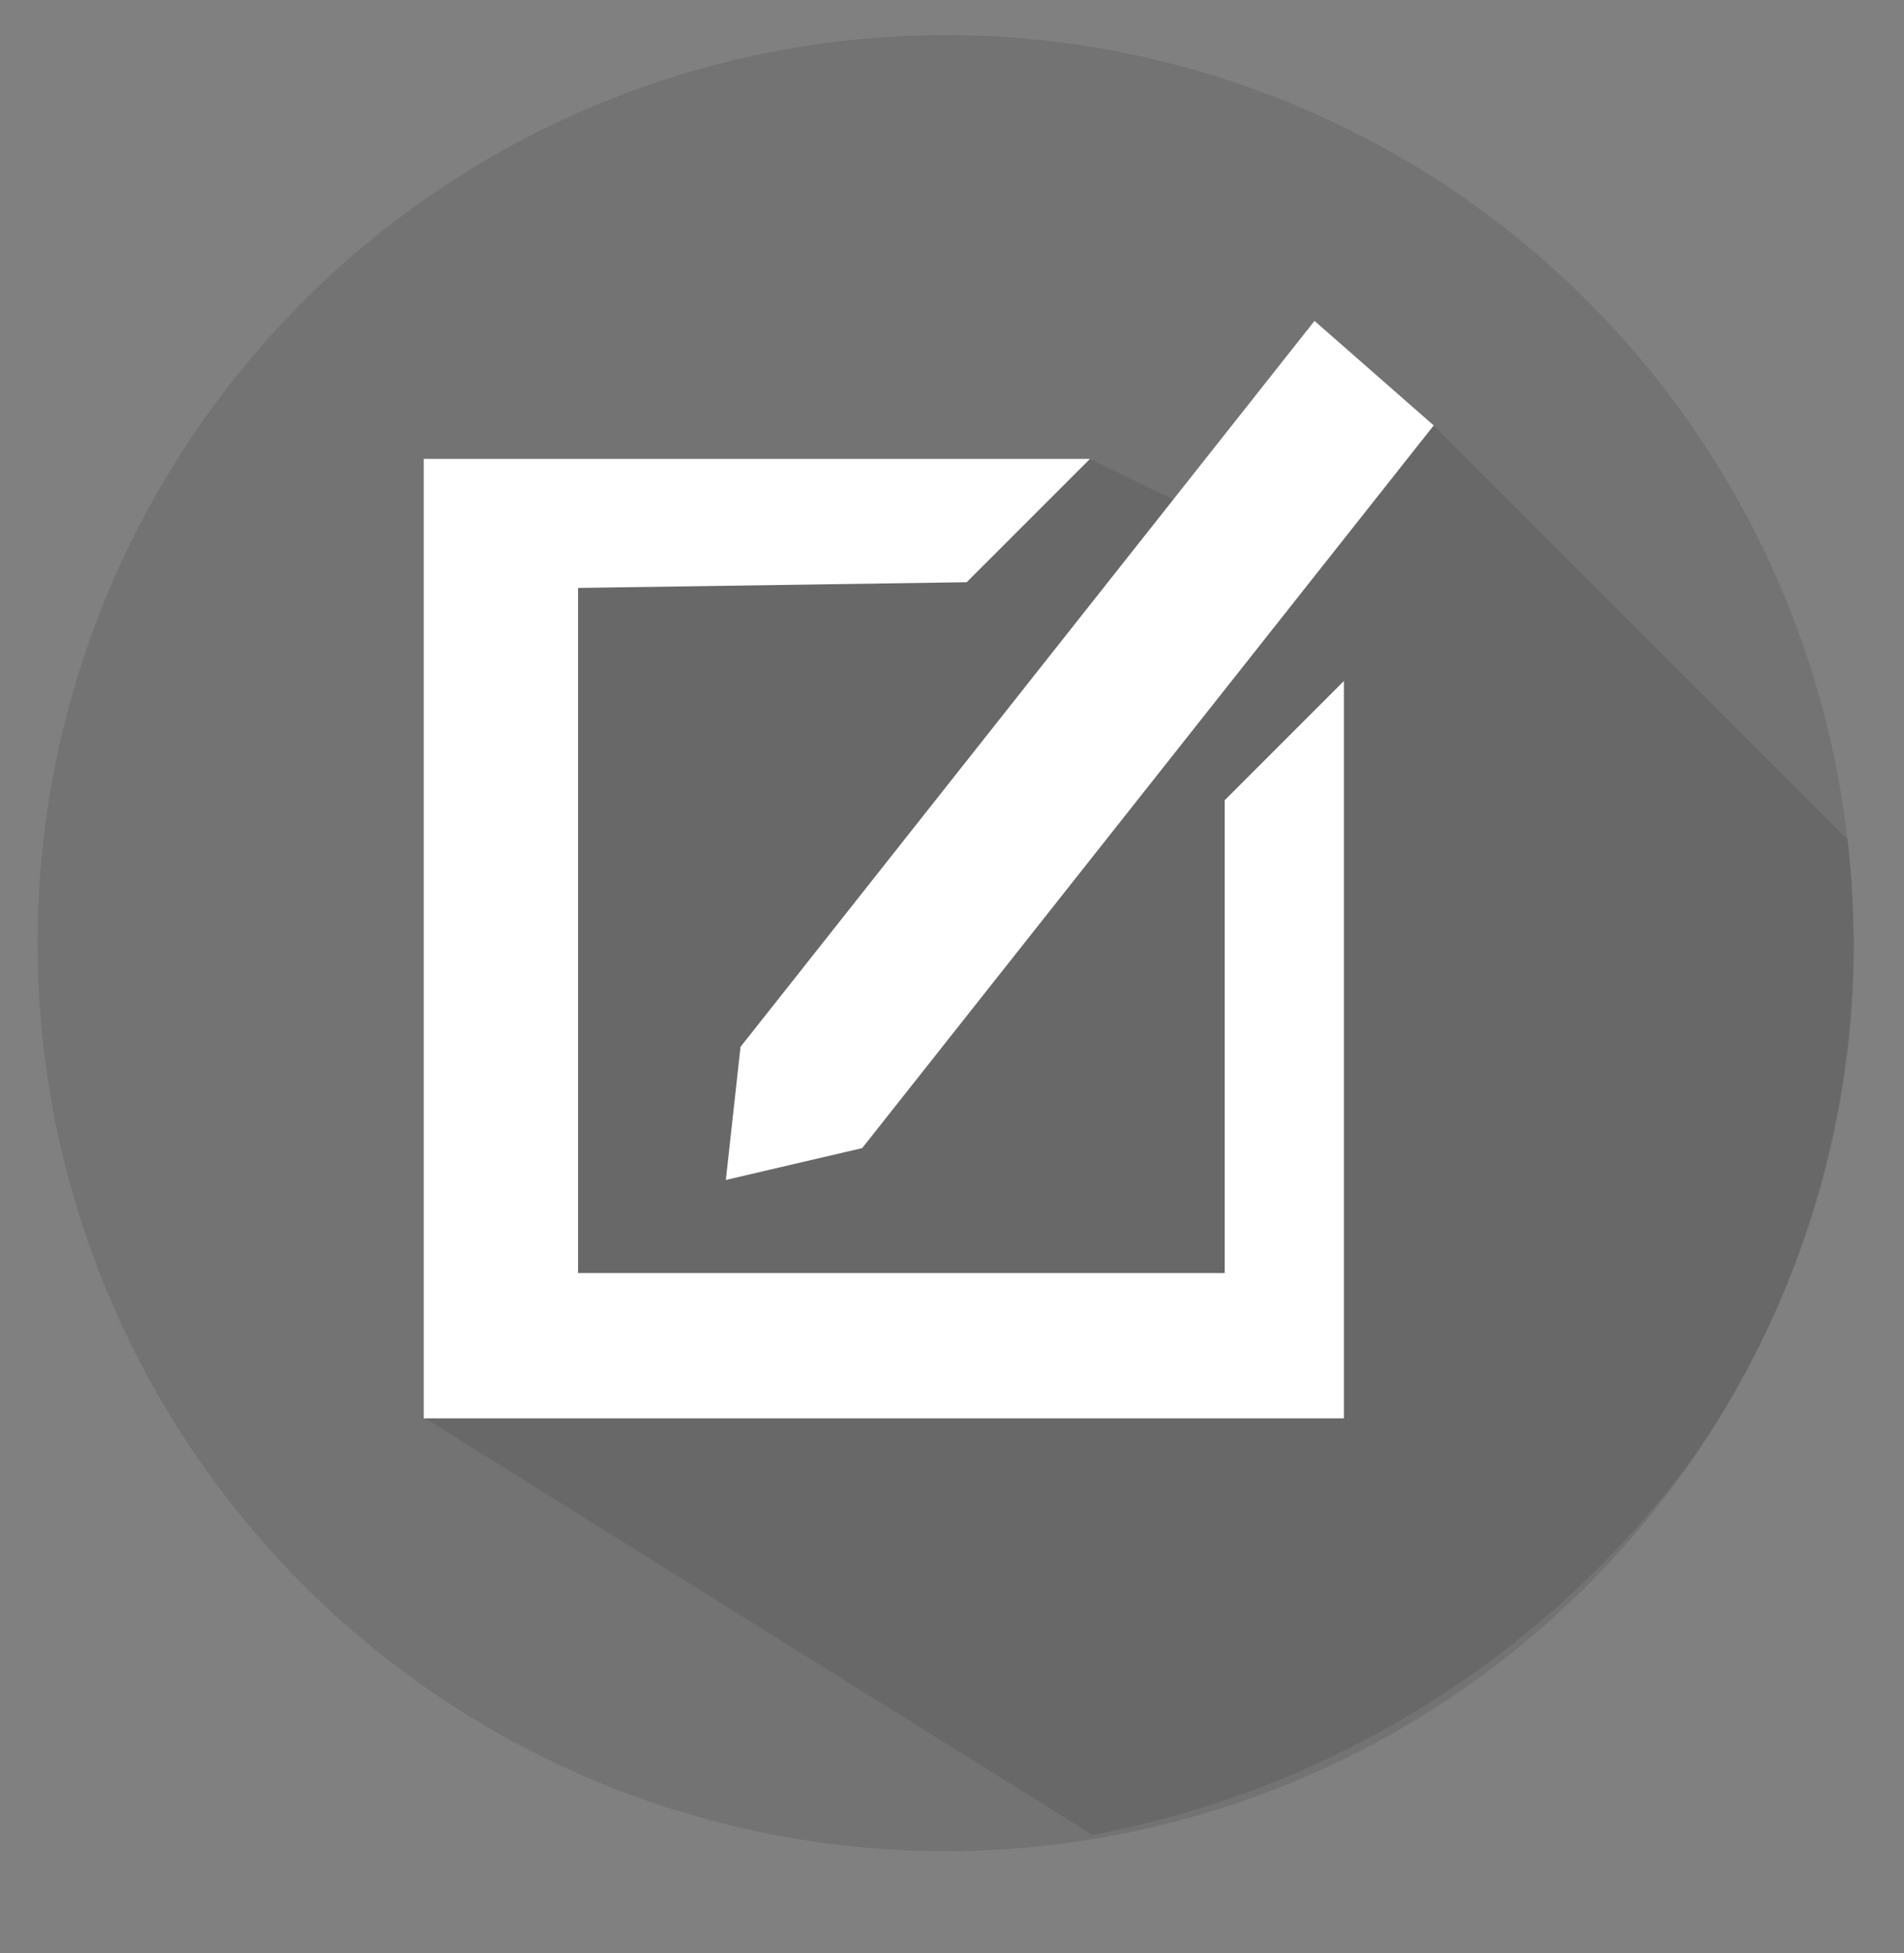 <?xml version="1.0" encoding="utf-8"?>
<!-- Generator: Adobe Illustrator 22.1.0, SVG Export Plug-In . SVG Version: 6.00 Build 0)  -->
<svg version="1.1" id="Layer_1" xmlns="http://www.w3.org/2000/svg" xmlns:xlink="http://www.w3.org/1999/xlink" x="0px" y="0px"
	 viewBox="0 0 233.2 239.2" style="enable-background:new 0 0 233.2 239.2;" xml:space="preserve">
<rect x="0" y="0" width="233.2" height="239.2" fill="#808080" stroke="none"/>
<style type="text/css">
	.st0{opacity:0.1;}
	.st1{fill:#FFFFFF;}
</style>
<circle class="st0" cx="115.8" cy="115.5" r="111.2"/>
<path class="st0" d="M226.3,102.8l-50.7-50.7l-22,13.9l-20.1-9.8l-72.7,5.1l-8.9,112.3l81.9,51.1c30-5.6,56.1-22.5,73.6-46.2
	c12.4-17.9,19.7-39.7,19.7-63.1C227,111.2,226.8,106.9,226.3,102.8z"/>
<polygon class="st1" points="88.9,144.5 90.7,128.2 161,39.3 175.6,52.1 105.6,140.6 "/>
<polygon class="st1" points="118.4,71.3 133.5,56.2 51.9,56.2 51.9,173.7 164.6,173.7 164.6,83.4 150,98 150,155.9 70.8,155.9 
	70.8,72 "/>
</svg>
